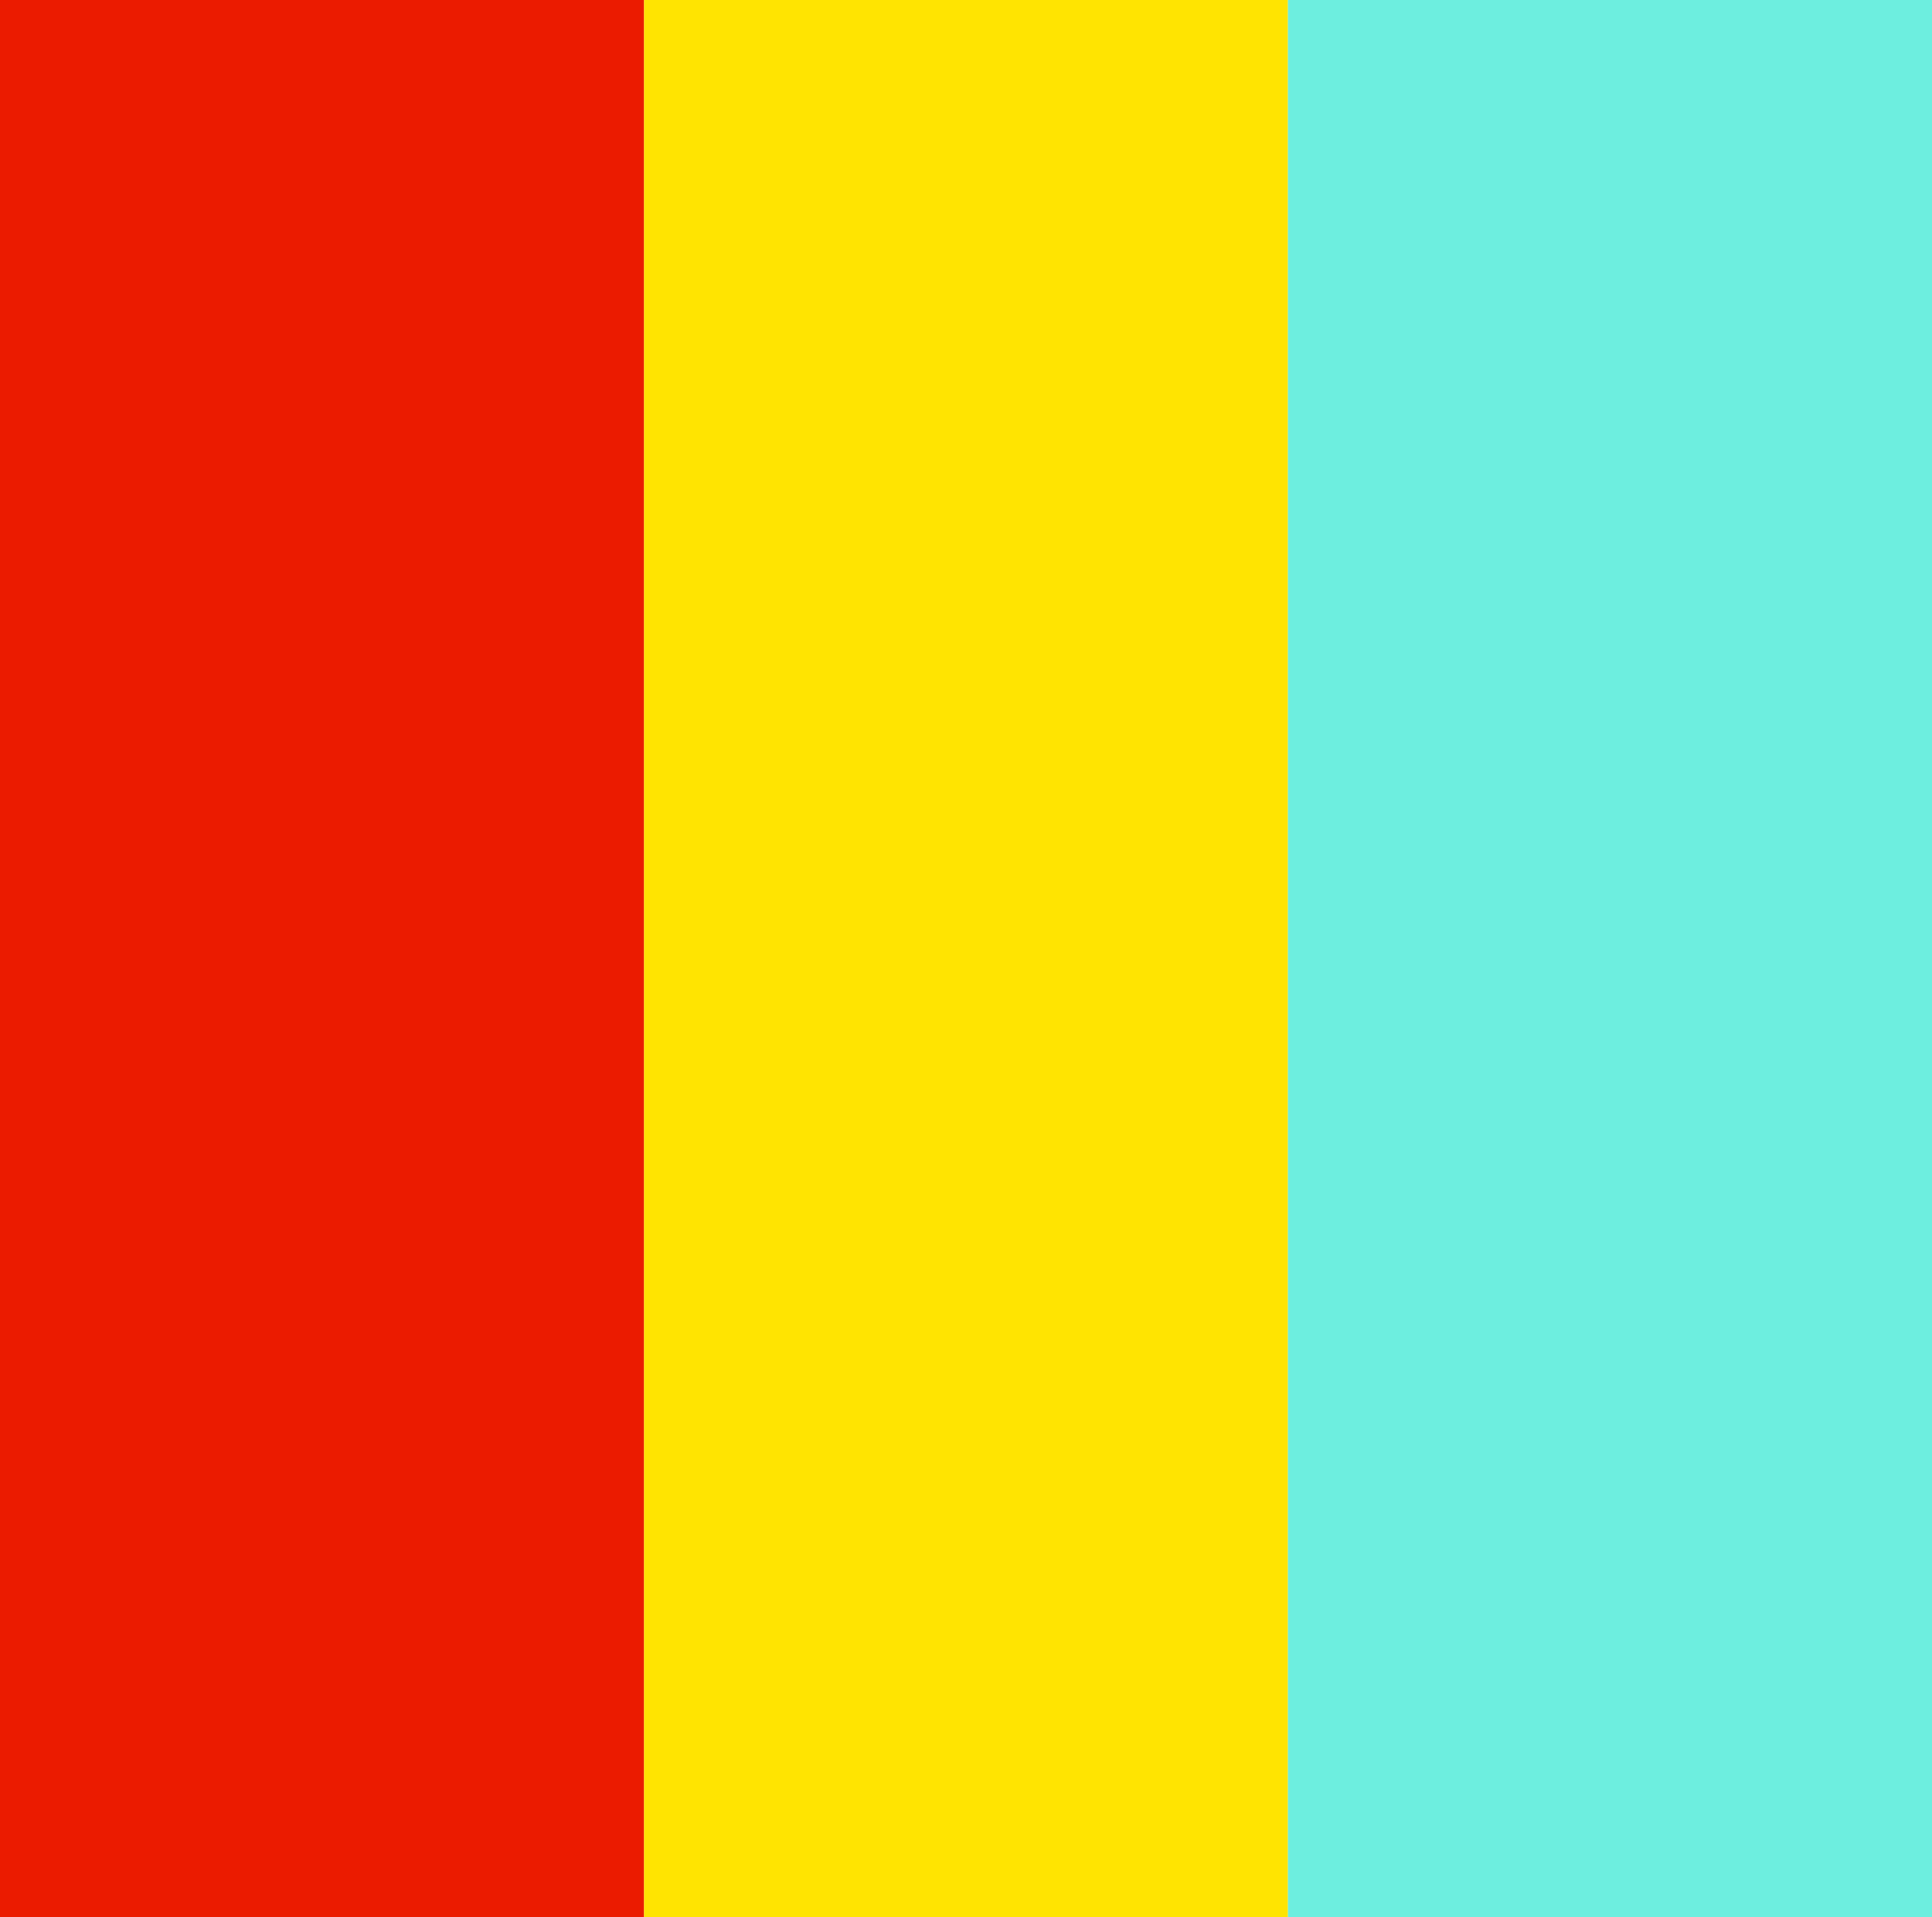<svg xmlns="http://www.w3.org/2000/svg" viewBox="0 0 201.51 200">
  <defs>
    <style>
      .cls-1 {
        fill: #eb1b00;
      }

      .cls-2 {
        fill: #ffe401;
      }

      .cls-3 {
        fill: #6deedf;
      }
    </style>
  </defs>
  <title>filter_yellow</title>
  <g id="Layer_2" data-name="Layer 2">
    <g id="Layer_1-2" data-name="Layer 1">
      <g>
        <rect class="cls-1" width="67.17" height="200"/>
        <rect class="cls-2" x="67.17" width="67.17" height="200"/>
        <rect class="cls-3" x="134.34" width="67.17" height="200"/>
      </g>
    </g>
  </g>
</svg>

